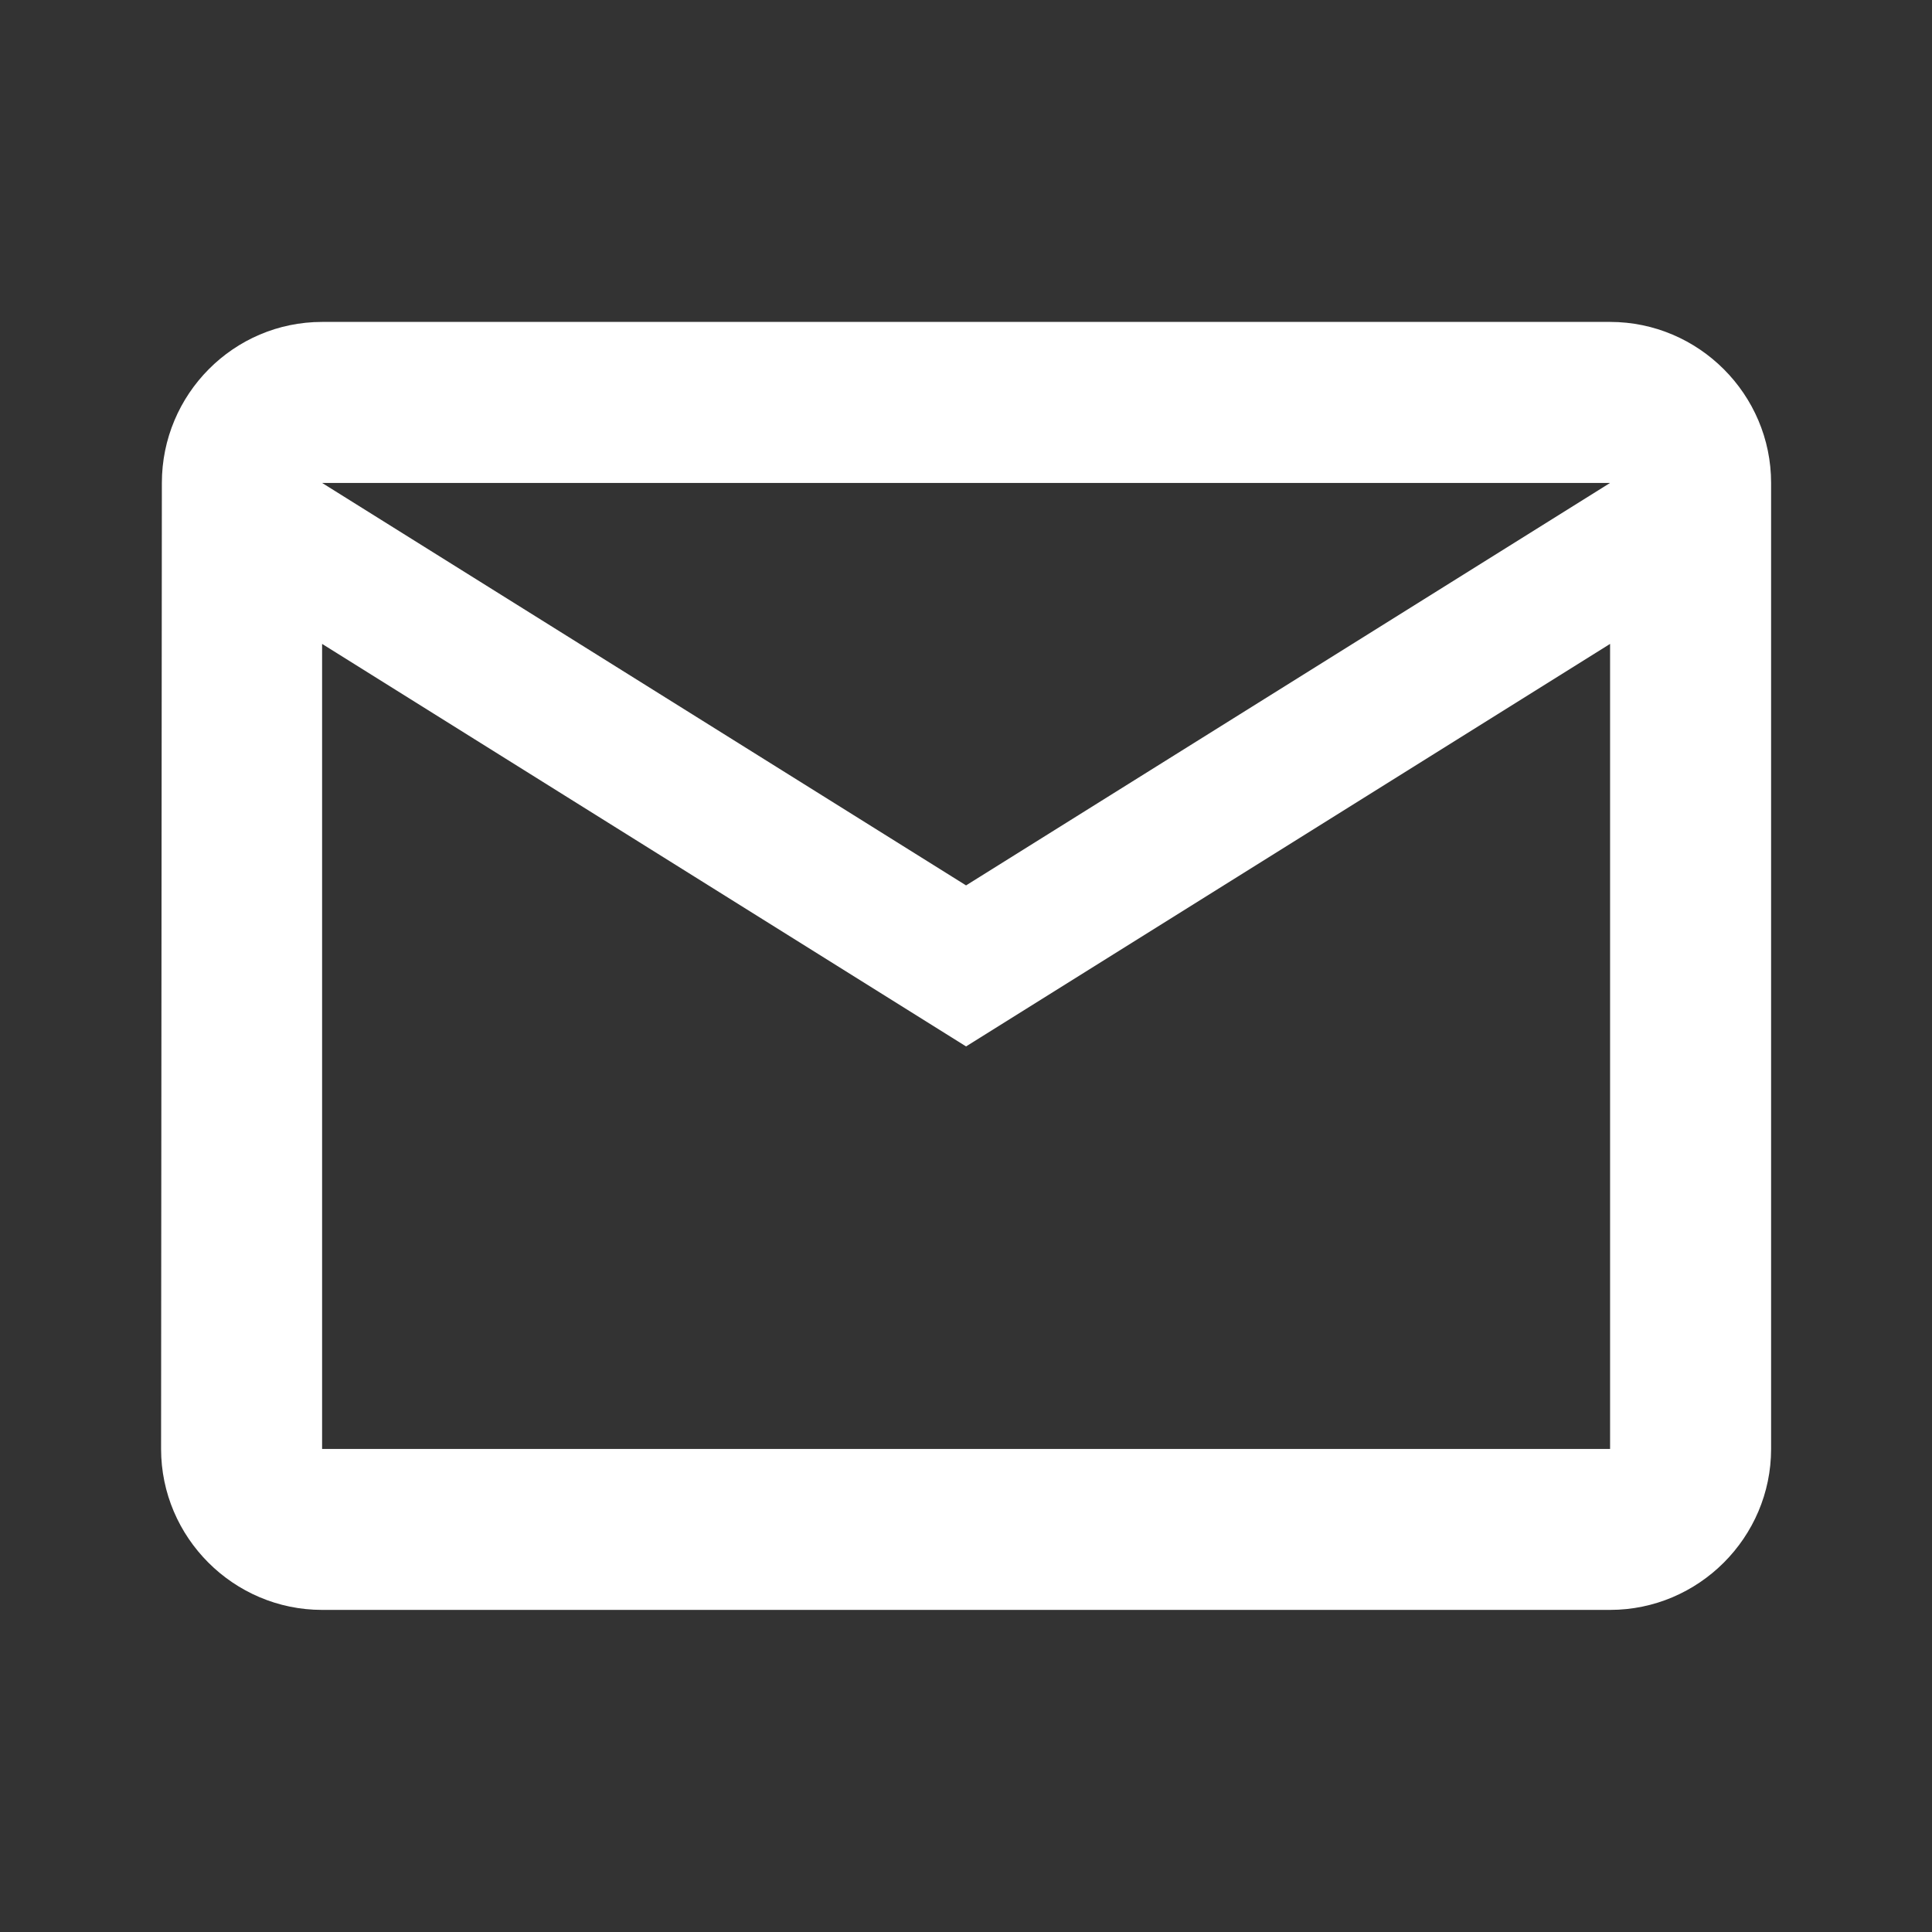 <svg width="32" height="32" viewBox="0 0 32 32" fill="none" xmlns="http://www.w3.org/2000/svg">
<rect x="0" y="0" width="32" height="32" fill="#333333" stroke="none"/>
<path d="M26.668 5.332H5.335C3.868 5.332 2.681 6.532 2.681 7.999L2.668 23.999C2.668 25.465 3.868 26.665 5.335 26.665H26.668C28.135 26.665 29.335 25.465 29.335 23.999V7.999C29.335 6.532 28.135 5.332 26.668 5.332ZM26.668 23.999H5.335V10.665L16.001 17.332L26.668 10.665V23.999ZM16.001 14.665L5.335 7.999H26.668L16.001 14.665Z" fill="white"/>
</svg>
